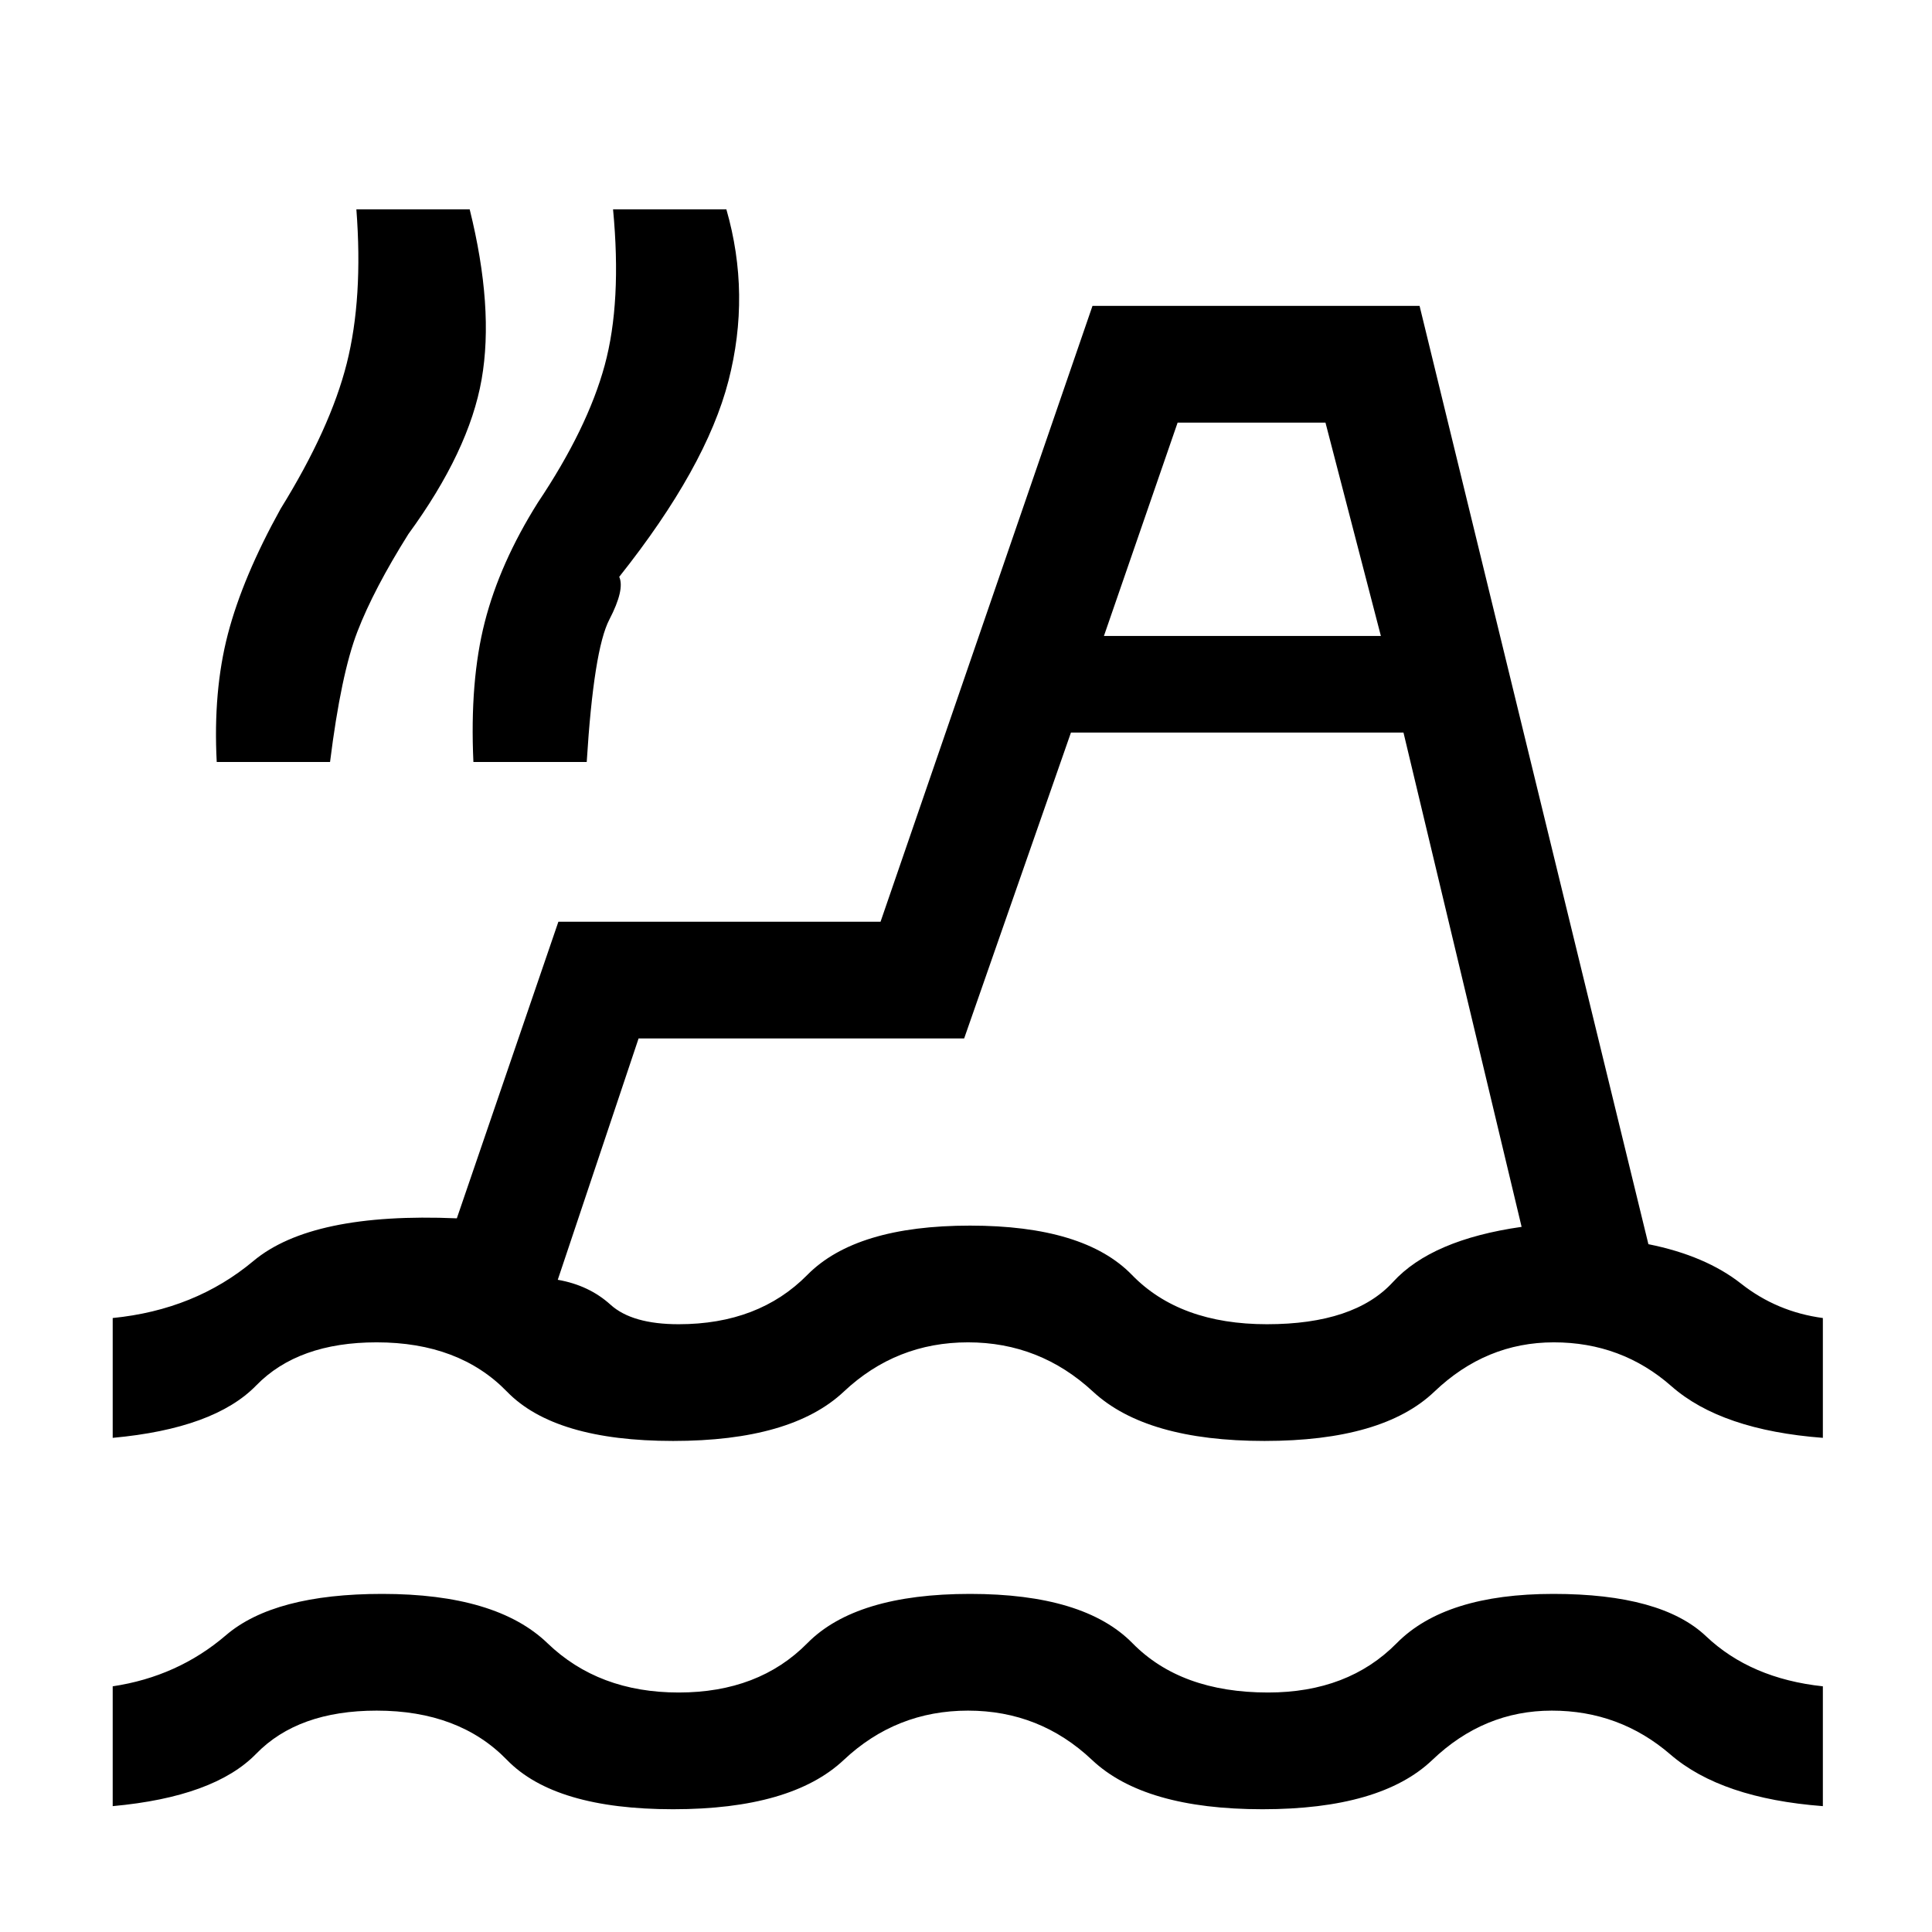 <svg xmlns="http://www.w3.org/2000/svg" height="20" viewBox="0 -960 960 960" width="20"><path d="M56-62.54v-59.54q32.31-4.84 56.27-25.38T189.92-168q56.7 0 82.12 24.5t65.19 24.5q39.77 0 63.92-24.5Q425.31-168 482-168t80.73 24.5q24.04 24.5 67.35 24.5 39.77 0 63.92-24.5t77.85-24.5q53.69 0 75.88 21.04 22.19 21.04 58.04 24.88v59.54q-50.46-3.84-75.73-25.65Q804.77-110 771.08-110q-33.7 0-59.35 24.5T627.31-61q-58.77 0-84.69-24.5Q516.69-110 481-110t-61.73 24.5Q393.23-61 334.46-61t-82.54-24.5Q228.15-110 187.15-110q-39 0-59.84 21.42Q106.46-67.15 56-62.54Zm0-183v-59.54q40.92-4.07 69.92-28.34T227-354.62L277.46-502h160.08l105.31-306h162.53l113.7 466.23q28.38 5.69 46.11 19.65 17.73 13.97 40.58 17.04v59.54q-50.46-3.84-75.23-25.65Q805.77-293 772.08-293q-33.7 0-59.35 24.5T628.31-244q-58.77 0-85.19-24.5Q516.69-293 481-293t-61.73 24.5Q393.23-244 334.46-244t-82.54-24.5Q228.15-293 187.15-293q-39 0-59.84 21.42-20.85 21.43-71.31 26.04ZM532.15-596l-53.07 152H317.31l-40.16 119.92q15.54 2.7 26.23 12.39 10.7 9.69 33.85 9.69 39.77 0 63.92-24.5Q425.31-351 482-351t80.46 24.5q23.77 24.5 67.08 24.5 43.46 0 62.65-21 19.19-21 63.89-27.38L697.38-596H532.15Zm-424.46 14.62q-1.84-35.24 5.54-63.54 7.39-28.31 26.23-62.31 24.69-39.85 32.85-72.23 8.15-32.39 4.77-76.54h56.3q12.16 49 5.93 84.54-6.23 35.54-36.39 76.84-17.15 27.31-25.3 48.39-8.16 21.08-13.62 64.85h-56.31Zm127.54 0q-1.85-40.24 5.65-69.54 7.5-29.31 26.35-59.31 24.69-36.85 33.23-68.23 8.54-31.39 4.16-77.54h56.3q12.16 42.23 1.04 85.27-11.11 43.04-54.27 97.35 2.85 6.3-4.92 21.26-7.77 14.97-11.23 70.74h-56.31ZM548.54-644h137.61l-27.53-106h-73.47l-36.61 106Zm66.23 195Z"/></svg>